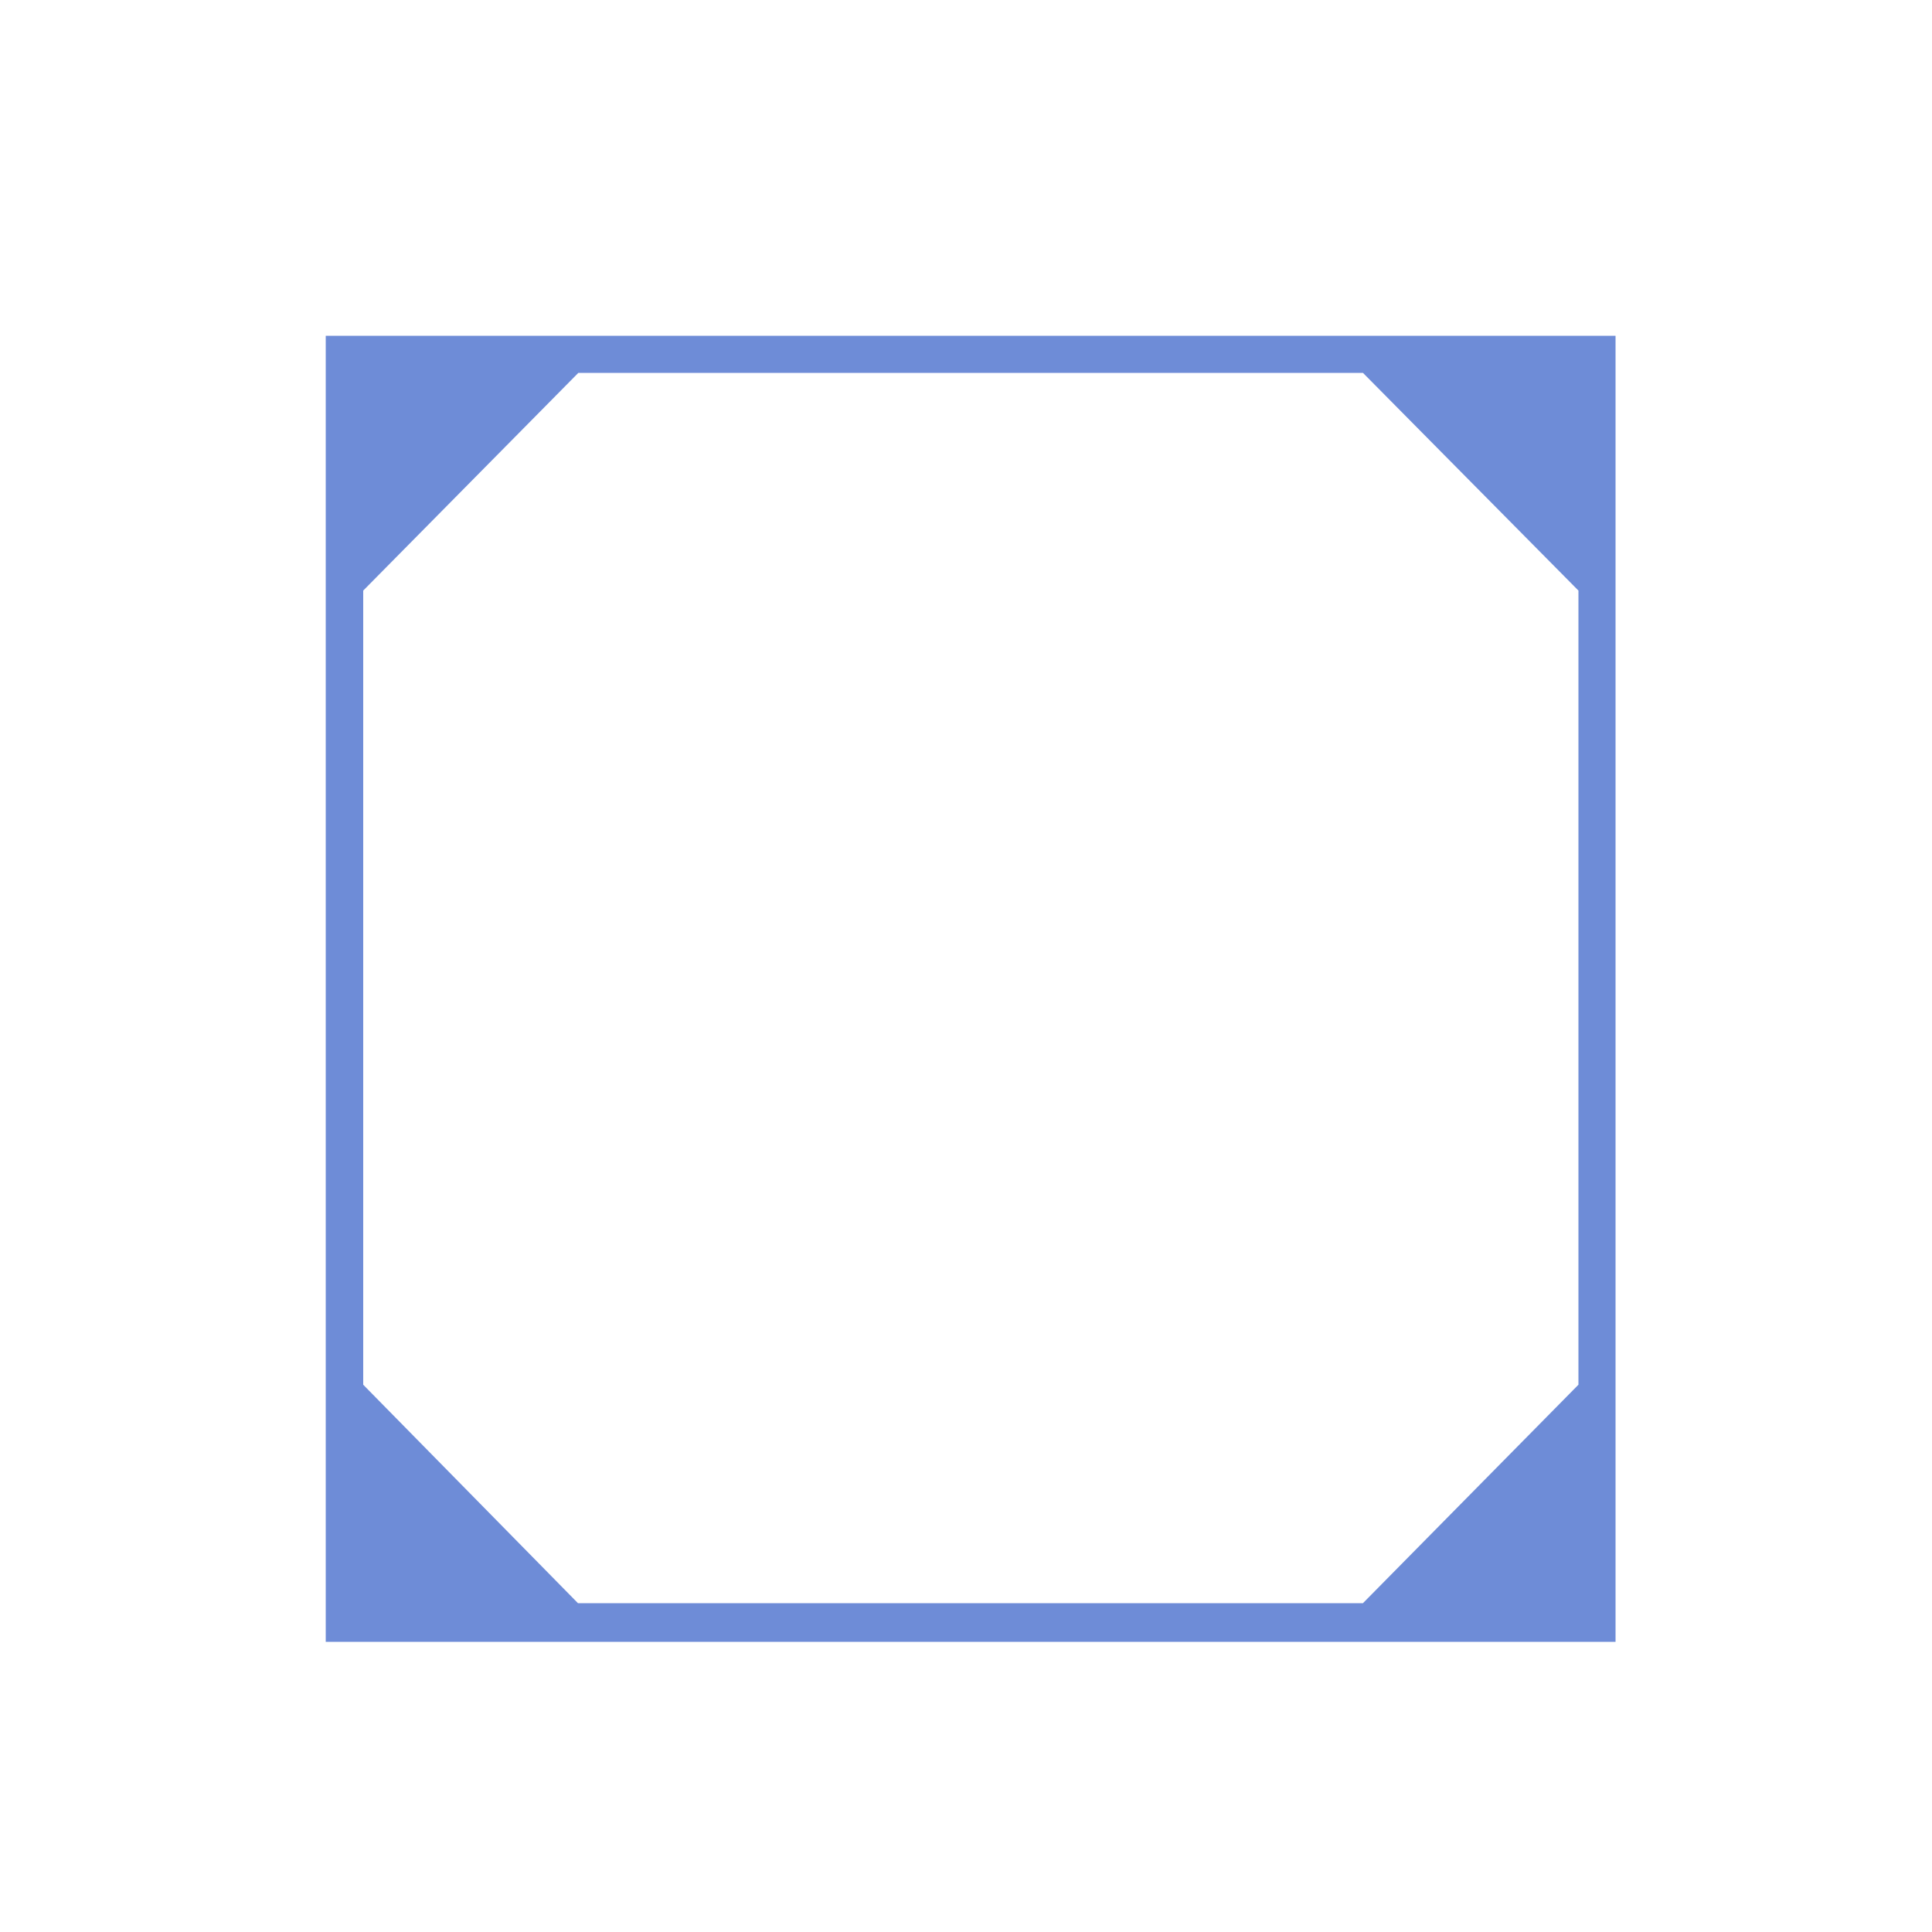 <svg id="图层_1" data-name="图层 1" xmlns="http://www.w3.org/2000/svg" viewBox="0 0 50 50"><title>边框</title><path d="M8.83,9.09v33H41.41v-33ZM41.25,36l-5.81,5.89H14.79L9,36V15.12l5.8-5.87H35.44l5.81,5.87Z" fill="#6e8cd7" stroke="#6e8cd7" stroke-width="0.8"/></svg>